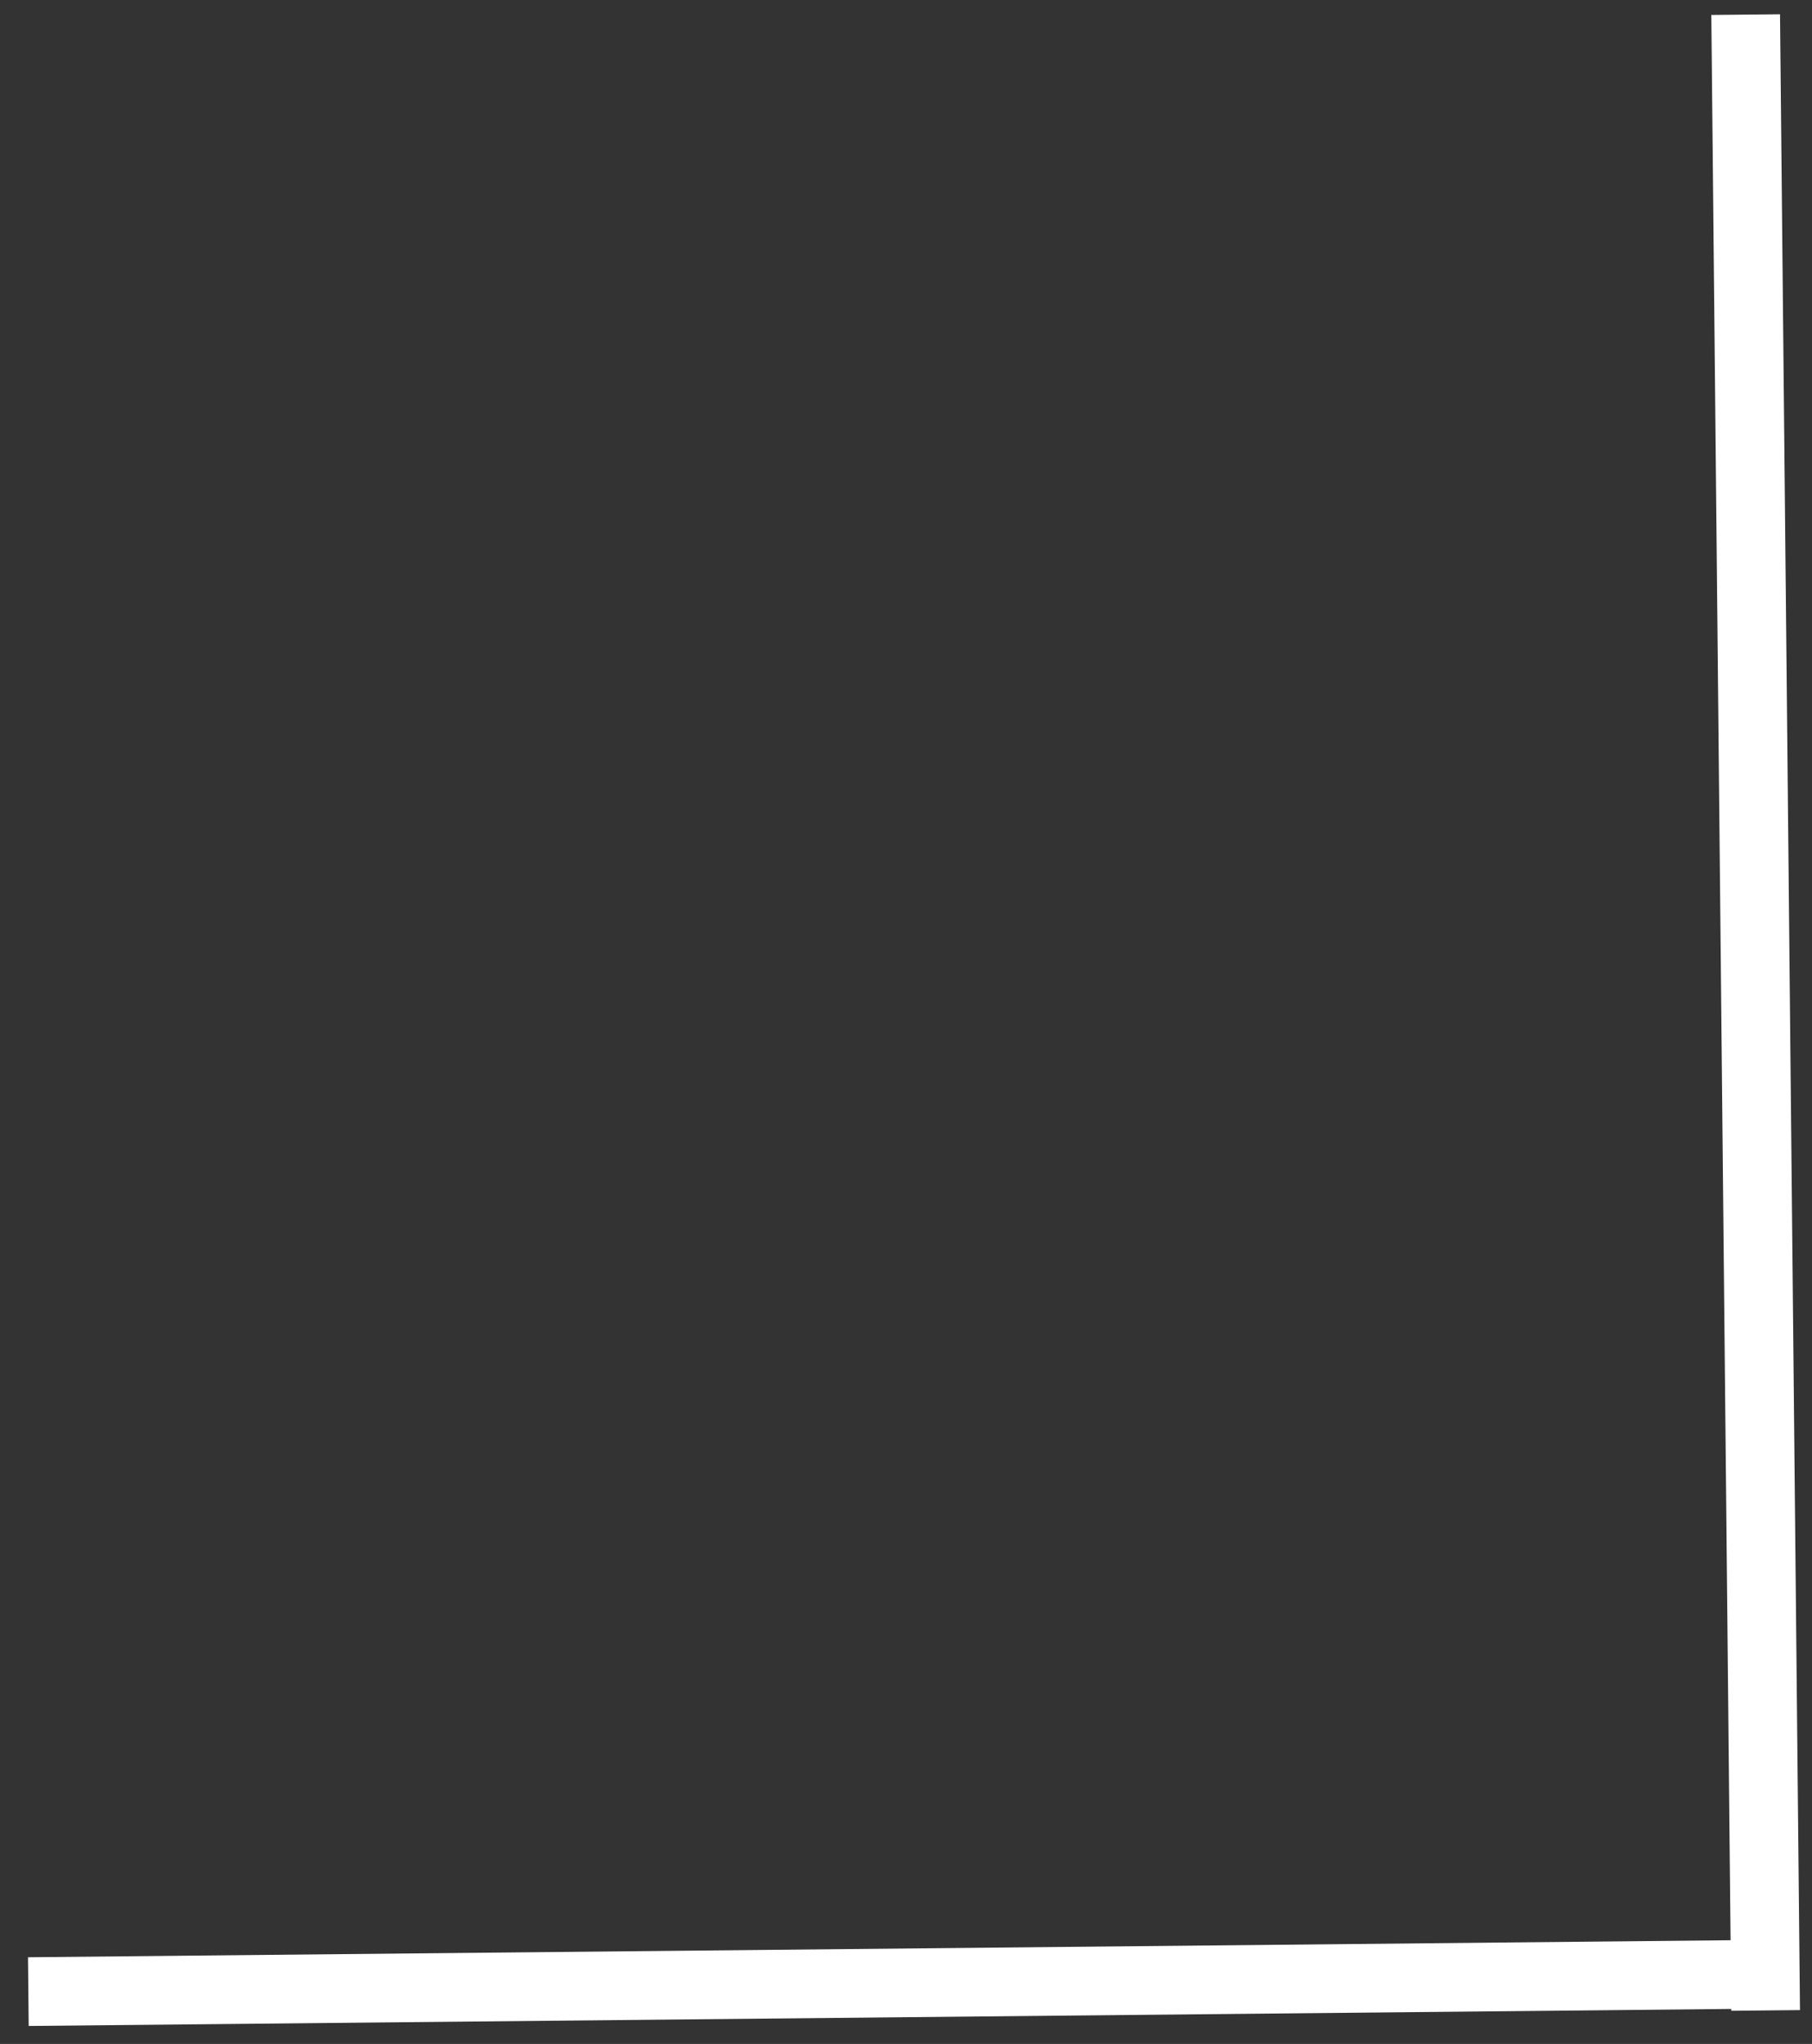 <?xml version="1.0" encoding="UTF-8" standalone="no"?><svg xmlns="http://www.w3.org/2000/svg" xmlns:xlink="http://www.w3.org/1999/xlink" clip-rule="evenodd" stroke-miterlimit="4.00" viewBox="0 0 211 238"><rect x="0" y="0" width="211" height="238" fill="#333333" stroke="none"/><desc>SVG generated by Keynote</desc><defs></defs><g transform="matrix(1.00, 0.00, -0.00, -1.00, 0.0, 238.0)"><g><clipPath id="clip-465"><path d="M 205.1 3.2 L 2.3 1.3 L 2.2 11.3 L 205.0 13.2 Z M 205.1 3.2 "></path></clipPath><g clip-path="url(#clip-465)"><path d="M 0.0 0.0 L 200.8 0.0 " fill="none" stroke="#FEFFFE" stroke-width="8.00" transform="matrix(-1.00, -0.01, -0.01, 1.00, 204.1, 8.1)"></path></g></g><g><clipPath id="clip-466"><path d="M 200.6 2.8 L 198.4 237.1 L 208.4 237.2 L 210.6 2.9 Z M 200.6 2.8 "></path></clipPath><g clip-path="url(#clip-466)"><path d="M 0.0 0.0 L 232.4 0.0 " fill="none" stroke="#FEFFFE" stroke-width="8.00" transform="matrix(-0.01, 1.00, 1.00, 0.01, 205.6, 3.9)"></path></g></g></g></svg>